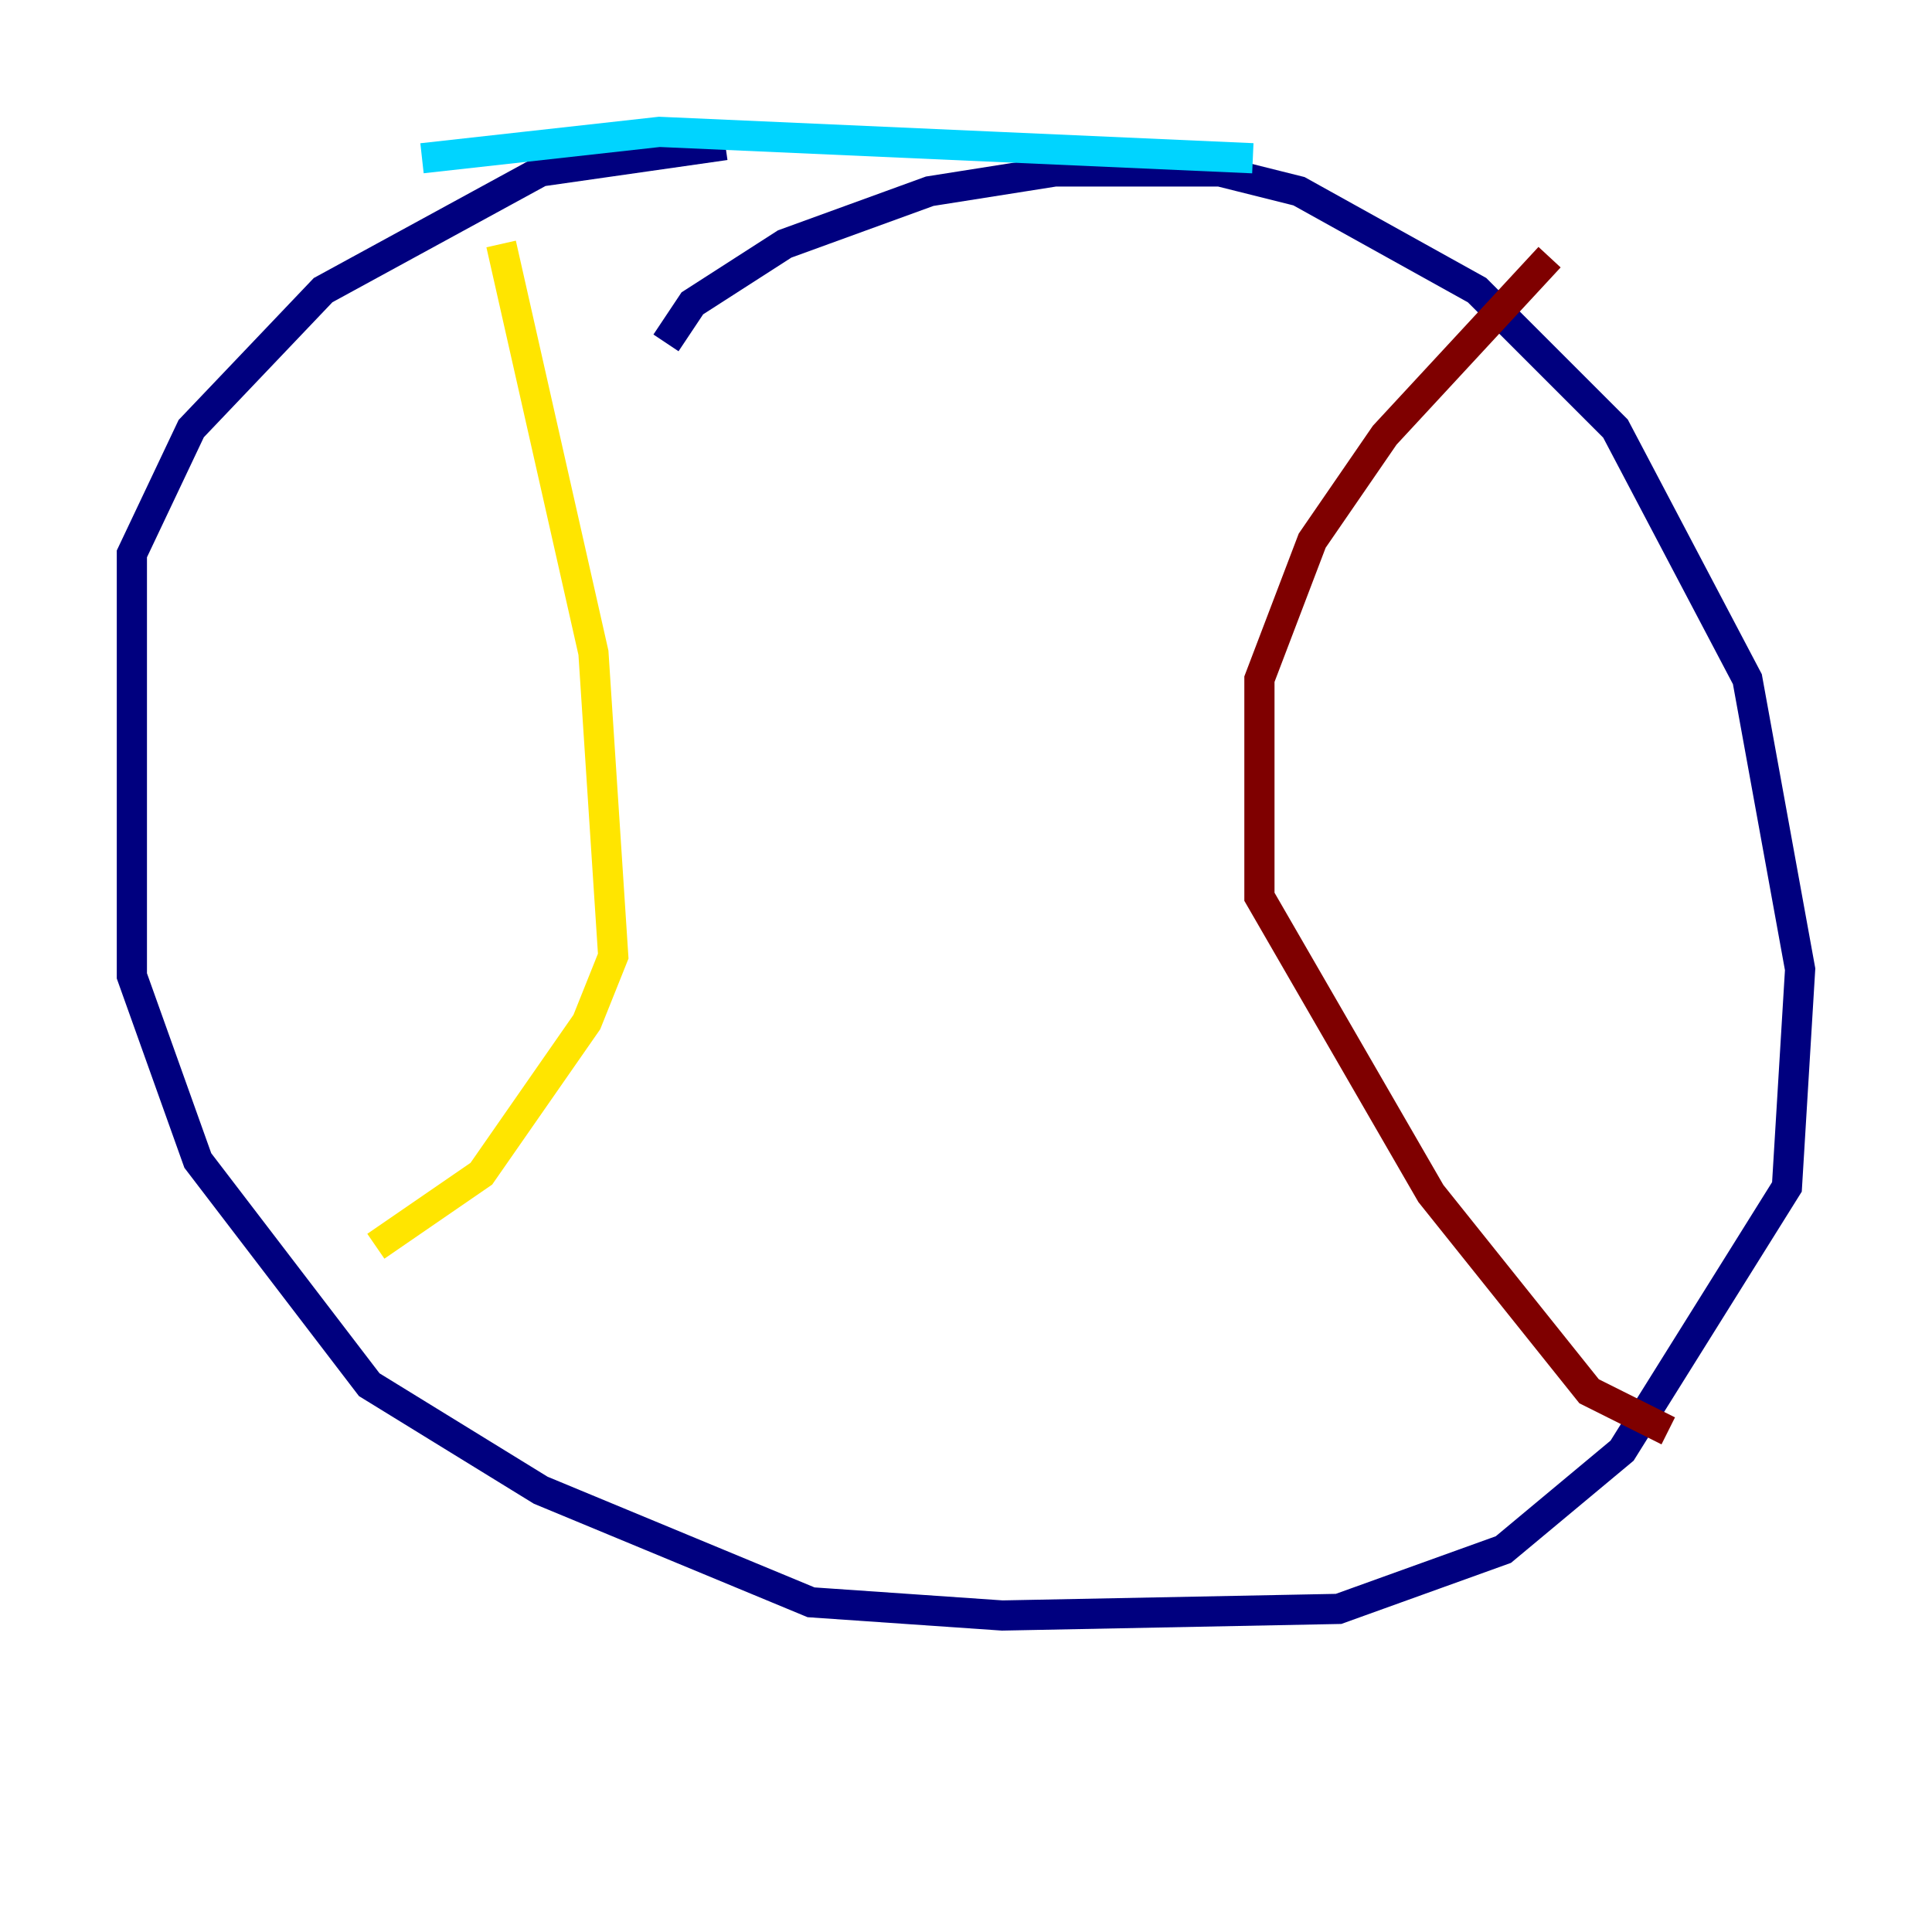 <?xml version="1.0" encoding="utf-8" ?>
<svg baseProfile="tiny" height="128" version="1.2" viewBox="0,0,128,128" width="128" xmlns="http://www.w3.org/2000/svg" xmlns:ev="http://www.w3.org/2001/xml-events" xmlns:xlink="http://www.w3.org/1999/xlink"><defs /><polyline fill="none" points="44.123,22.717 45.87,20.096 51.986,16.164 61.597,12.669 69.898,11.358 80.819,11.358 86.061,12.669 97.857,19.222 107.031,28.396 115.768,44.997 119.263,64.218 118.389,78.635 107.468,96.109 99.604,102.662 88.683,106.594 66.403,107.031 53.734,106.157 35.822,98.73 24.464,91.741 13.106,76.887 8.737,64.655 8.737,36.696 12.669,28.396 21.406,19.222 35.822,11.358 48.055,9.611" stroke="#00007f" stroke-width="2" /><polyline fill="none" points="27.959,10.485 43.686,8.737 83.003,10.485" stroke="#00d4ff" stroke-width="2" /><polyline fill="none" points="33.201,16.164 39.317,43.249 40.628,63.345 38.88,67.713 31.891,77.761 24.901,82.567" stroke="#ffe500" stroke-width="2" /><polyline fill="none" points="102.662,17.038 91.741,28.833 86.935,35.822 83.44,44.997 83.44,59.413 94.799,79.072 105.283,92.177 110.526,94.799" stroke="#7f0000" stroke-width="2" /></svg>